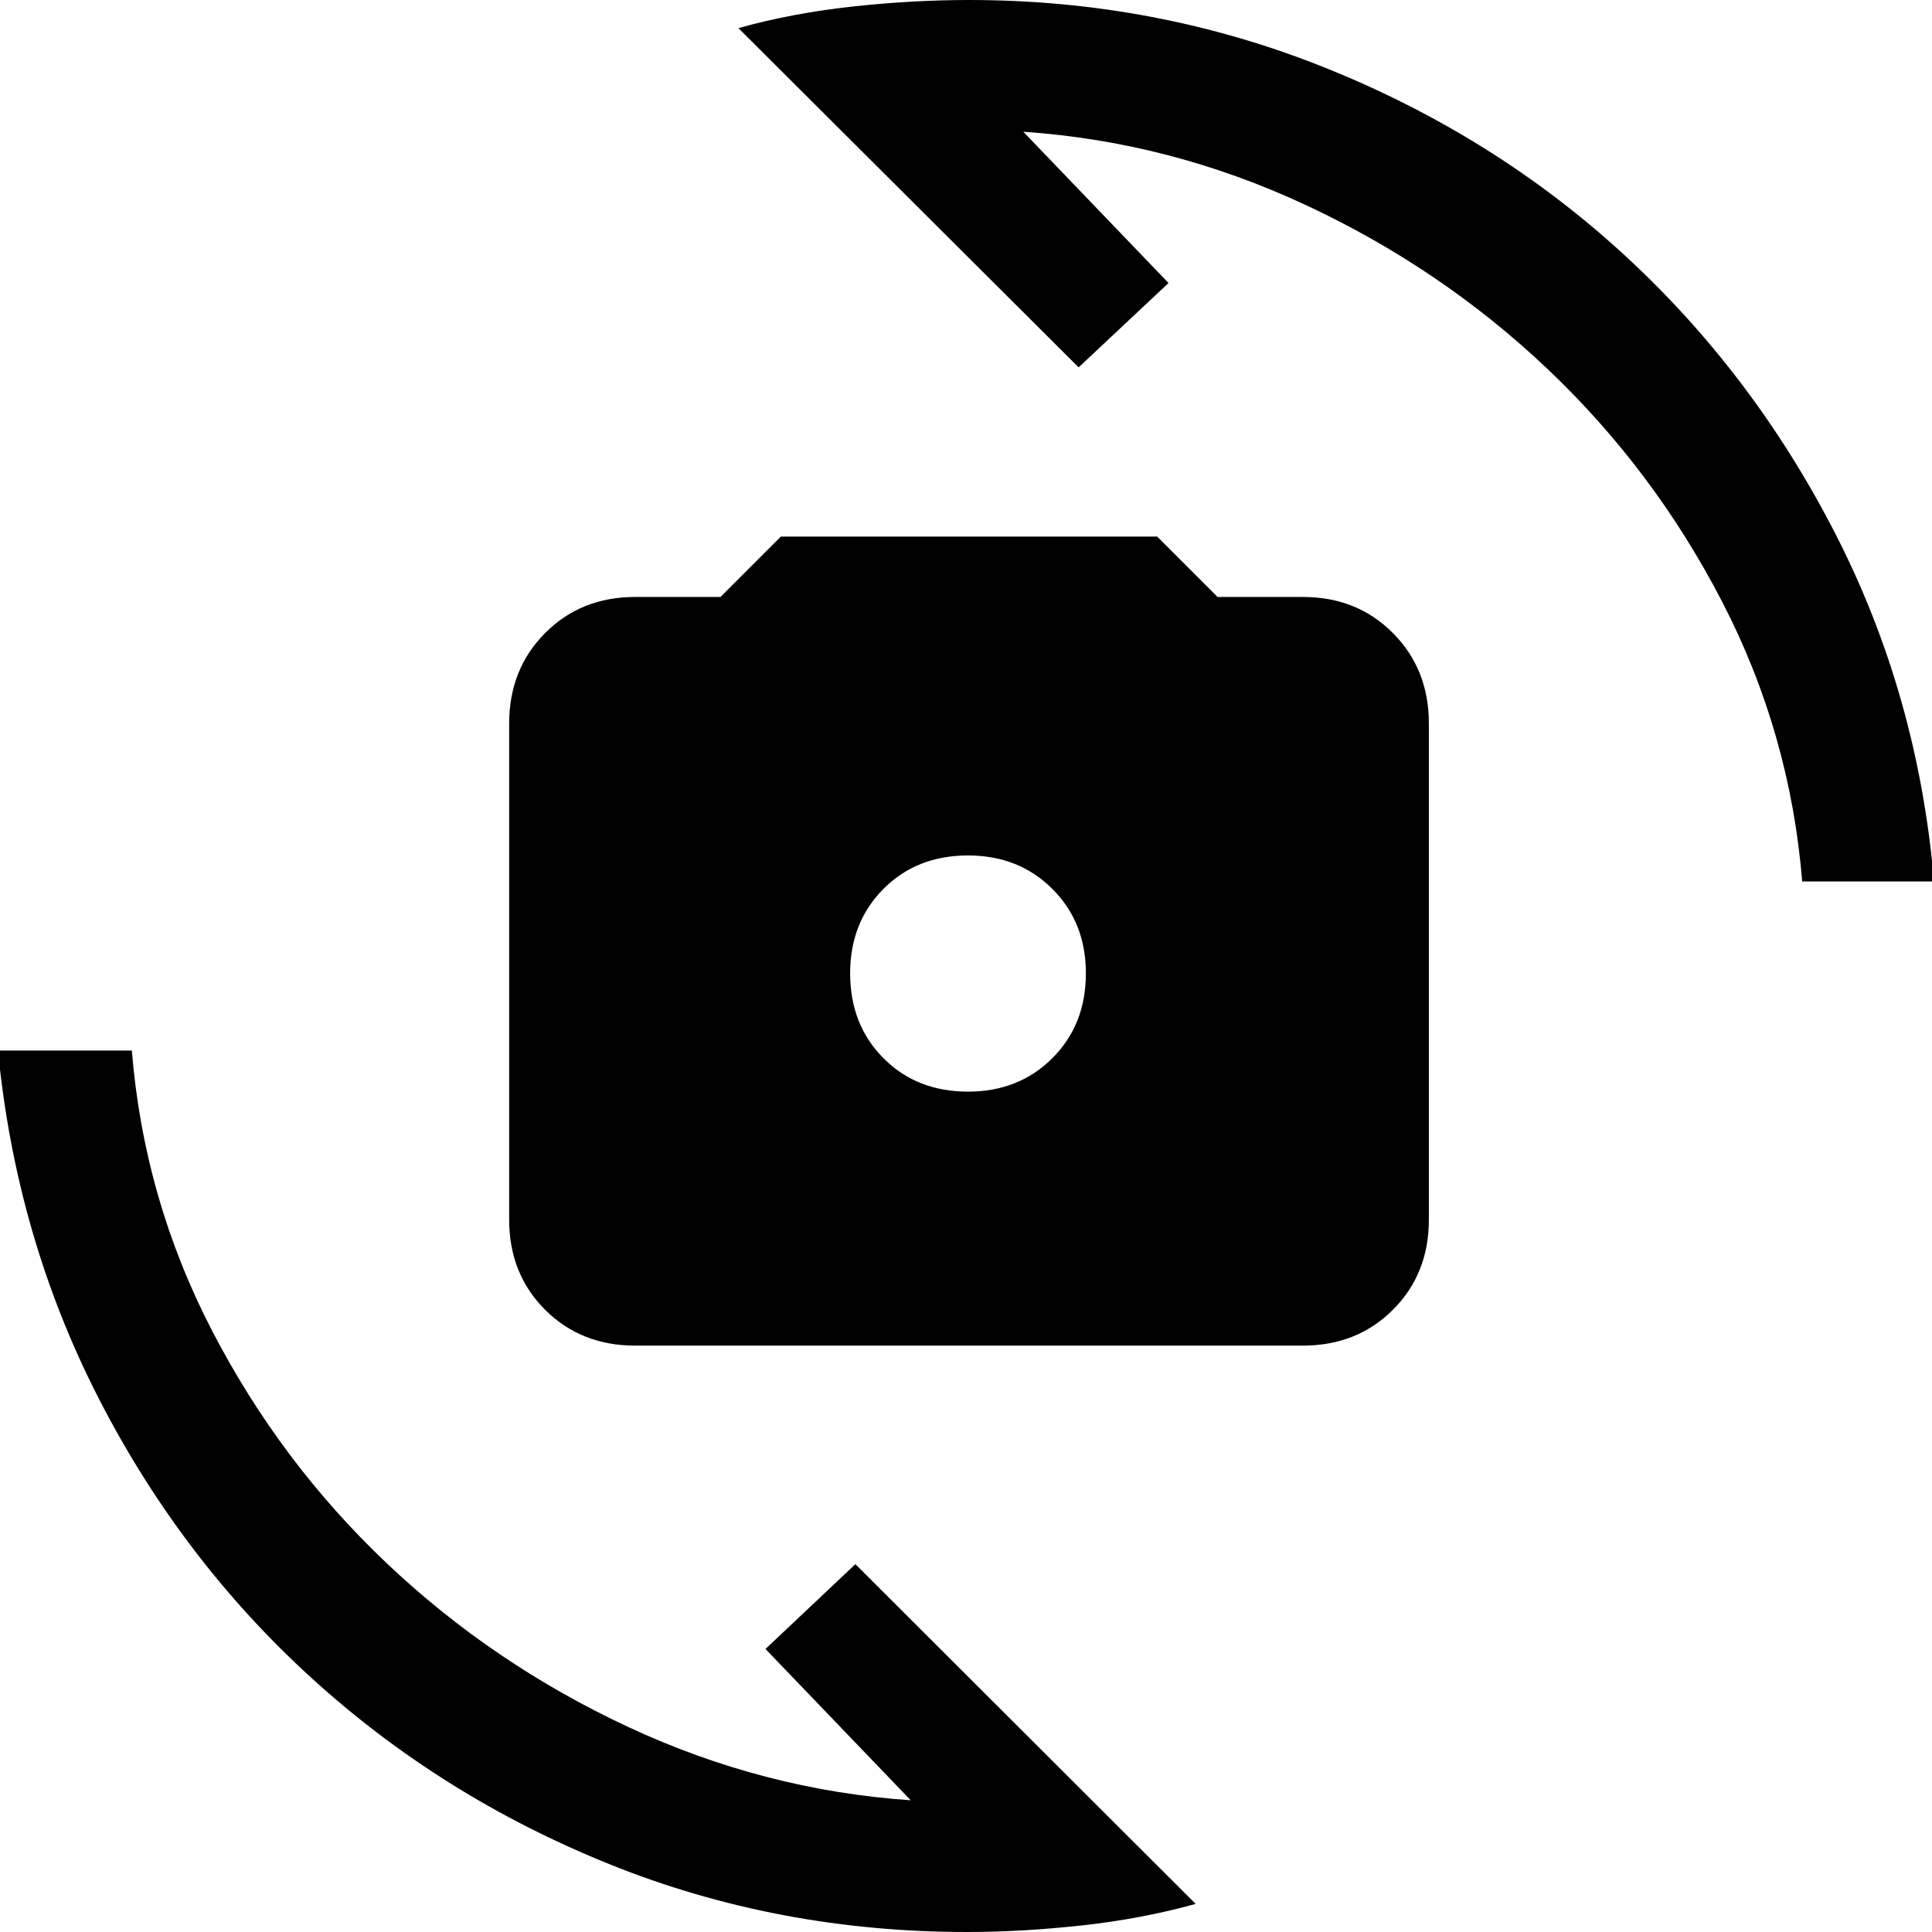 <svg xmlns="http://www.w3.org/2000/svg" width="48" height="48" viewBox="0 -960 960 960"><path d="M315.63-291.37q-26.96 0-44.79-17.84Q253-327.04 253-354v-246.5q0-26.96 17.84-44.91 17.83-17.96 44.79-17.96H358l30-30h187l30 30h42.37q26.96 0 44.79 17.96Q710-627.46 710-600.5V-354q0 26.96-17.84 44.79-17.83 17.84-44.79 17.84H315.63ZM481-417.57q25.28 0 41.92-16.64 16.65-16.64 16.65-42.16 0-25.28-16.65-41.92-16.64-16.64-41.92-16.64-25.52 0-42.04 16.64-16.53 16.64-16.53 41.92 0 25.52 16.53 42.16 16.52 16.64 42.04 16.64ZM366.89-946.04q26.96-7.48 56.79-10.72 29.84-3.24 57.8-3.24 93 0 176.88 33.62t148.26 92.62q64.38 59 105.38 139T961-522h-65.5q-6-73.85-39.92-139.29-33.93-65.45-86.75-115.49-52.83-50.05-120.18-81.43-67.35-31.38-140.19-36.33l72.17 75.17-44.67 41.91-169.07-168.58ZM594.11-13.96q-26.96 7.48-56.79 10.72Q507.48 0 480.52 0q-94 0-177.5-33.62t-148.26-92.62Q90-185.24 49-265.24T-1-438h66.5q6 73.85 39.92 139.29 33.93 65.45 86.75 115.49 52.83 50.05 120.18 81.43 67.35 31.38 140.19 36.33l-72.17-75.17 44.67-42.15L594.11-13.96Z"/></svg>